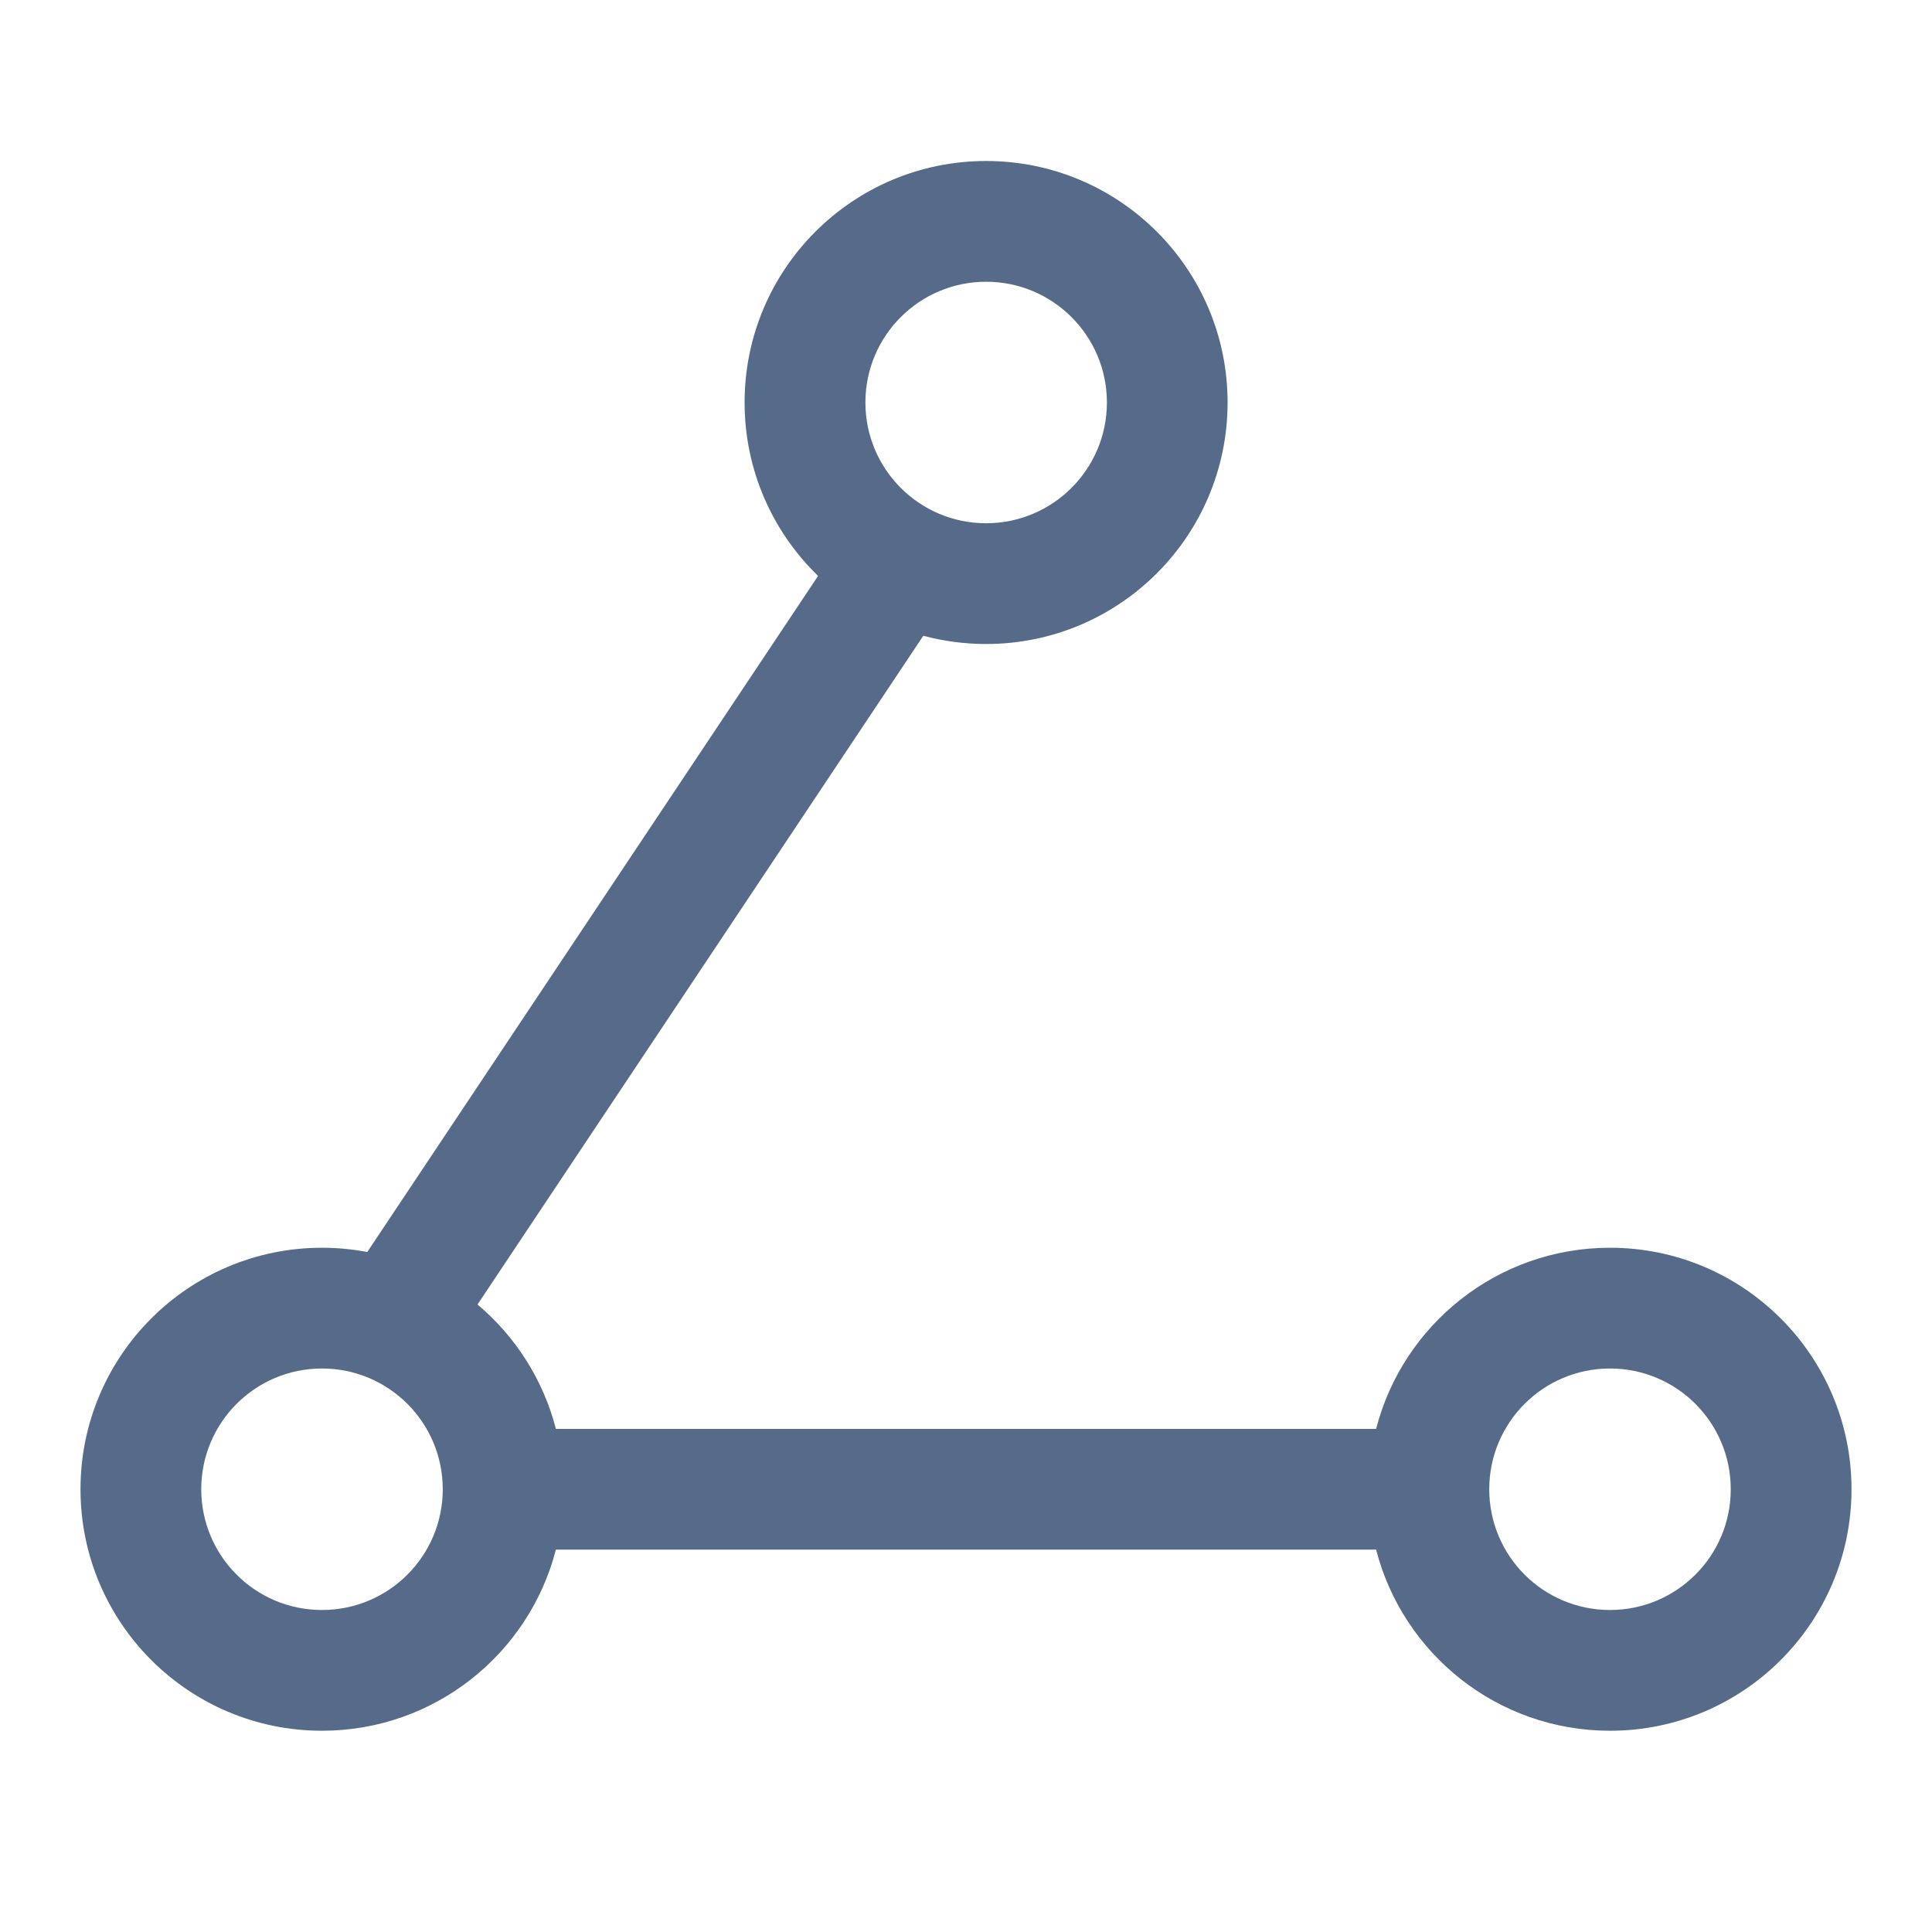<?xml version="1.0" encoding="UTF-8"?>
<svg width="30px" height="30px" viewBox="0 0 30 30" version="1.1" xmlns="http://www.w3.org/2000/svg" xmlns:xlink="http://www.w3.org/1999/xlink">
    <title>icon_share</title>
    <defs>
        <path d="M15.312,2.5 C17.384,2.5 19.062,4.179 19.062,6.25 C19.062,8.321 17.384,10 15.312,10 C14.975,10 14.648,9.955 14.337,9.872 L7.415,20.256 C8.002,20.751 8.435,21.422 8.632,22.188 L21.368,22.188 C21.784,20.57 23.253,19.375 25,19.375 C27.071,19.375 28.75,21.054 28.75,23.125 C28.75,25.196 27.071,26.875 25,26.875 C23.253,26.875 21.784,25.68 21.368,24.062 L8.632,24.062 C8.216,25.68 6.747,26.875 5,26.875 C2.929,26.875 1.25,25.196 1.25,23.125 C1.25,21.054 2.929,19.375 5,19.375 C5.24,19.375 5.475,19.398 5.703,19.441 L12.703,8.943 C12,8.261 11.562,7.307 11.562,6.25 C11.562,4.179 13.241,2.5 15.312,2.5 Z M5,21.25 C3.964,21.25 3.125,22.089 3.125,23.125 C3.125,24.161 3.964,25 5,25 C6.036,25 6.875,24.161 6.875,23.125 C6.875,22.089 6.036,21.25 5,21.25 Z M25,21.25 C23.964,21.25 23.125,22.089 23.125,23.125 C23.125,24.161 23.964,25 25,25 C26.036,25 26.875,24.161 26.875,23.125 C26.875,22.089 26.036,21.25 25,21.25 Z M15.312,4.375 C14.277,4.375 13.438,5.214 13.438,6.25 C13.438,7.286 14.277,8.125 15.312,8.125 C16.348,8.125 17.188,7.286 17.188,6.25 C17.188,5.214 16.348,4.375 15.312,4.375 Z" id="path-1"></path>
    </defs>
    <g id="icon_share" stroke="none" stroke-width="1" fill="none" fill-rule="evenodd">
        <mask id="mask-2" fill="white">
            <use xlink:href="#path-1"></use>
        </mask>
        <use id="shape" fill="#556B89" fill-rule="nonzero" xlink:href="#path-1"></use>
    </g>
</svg>